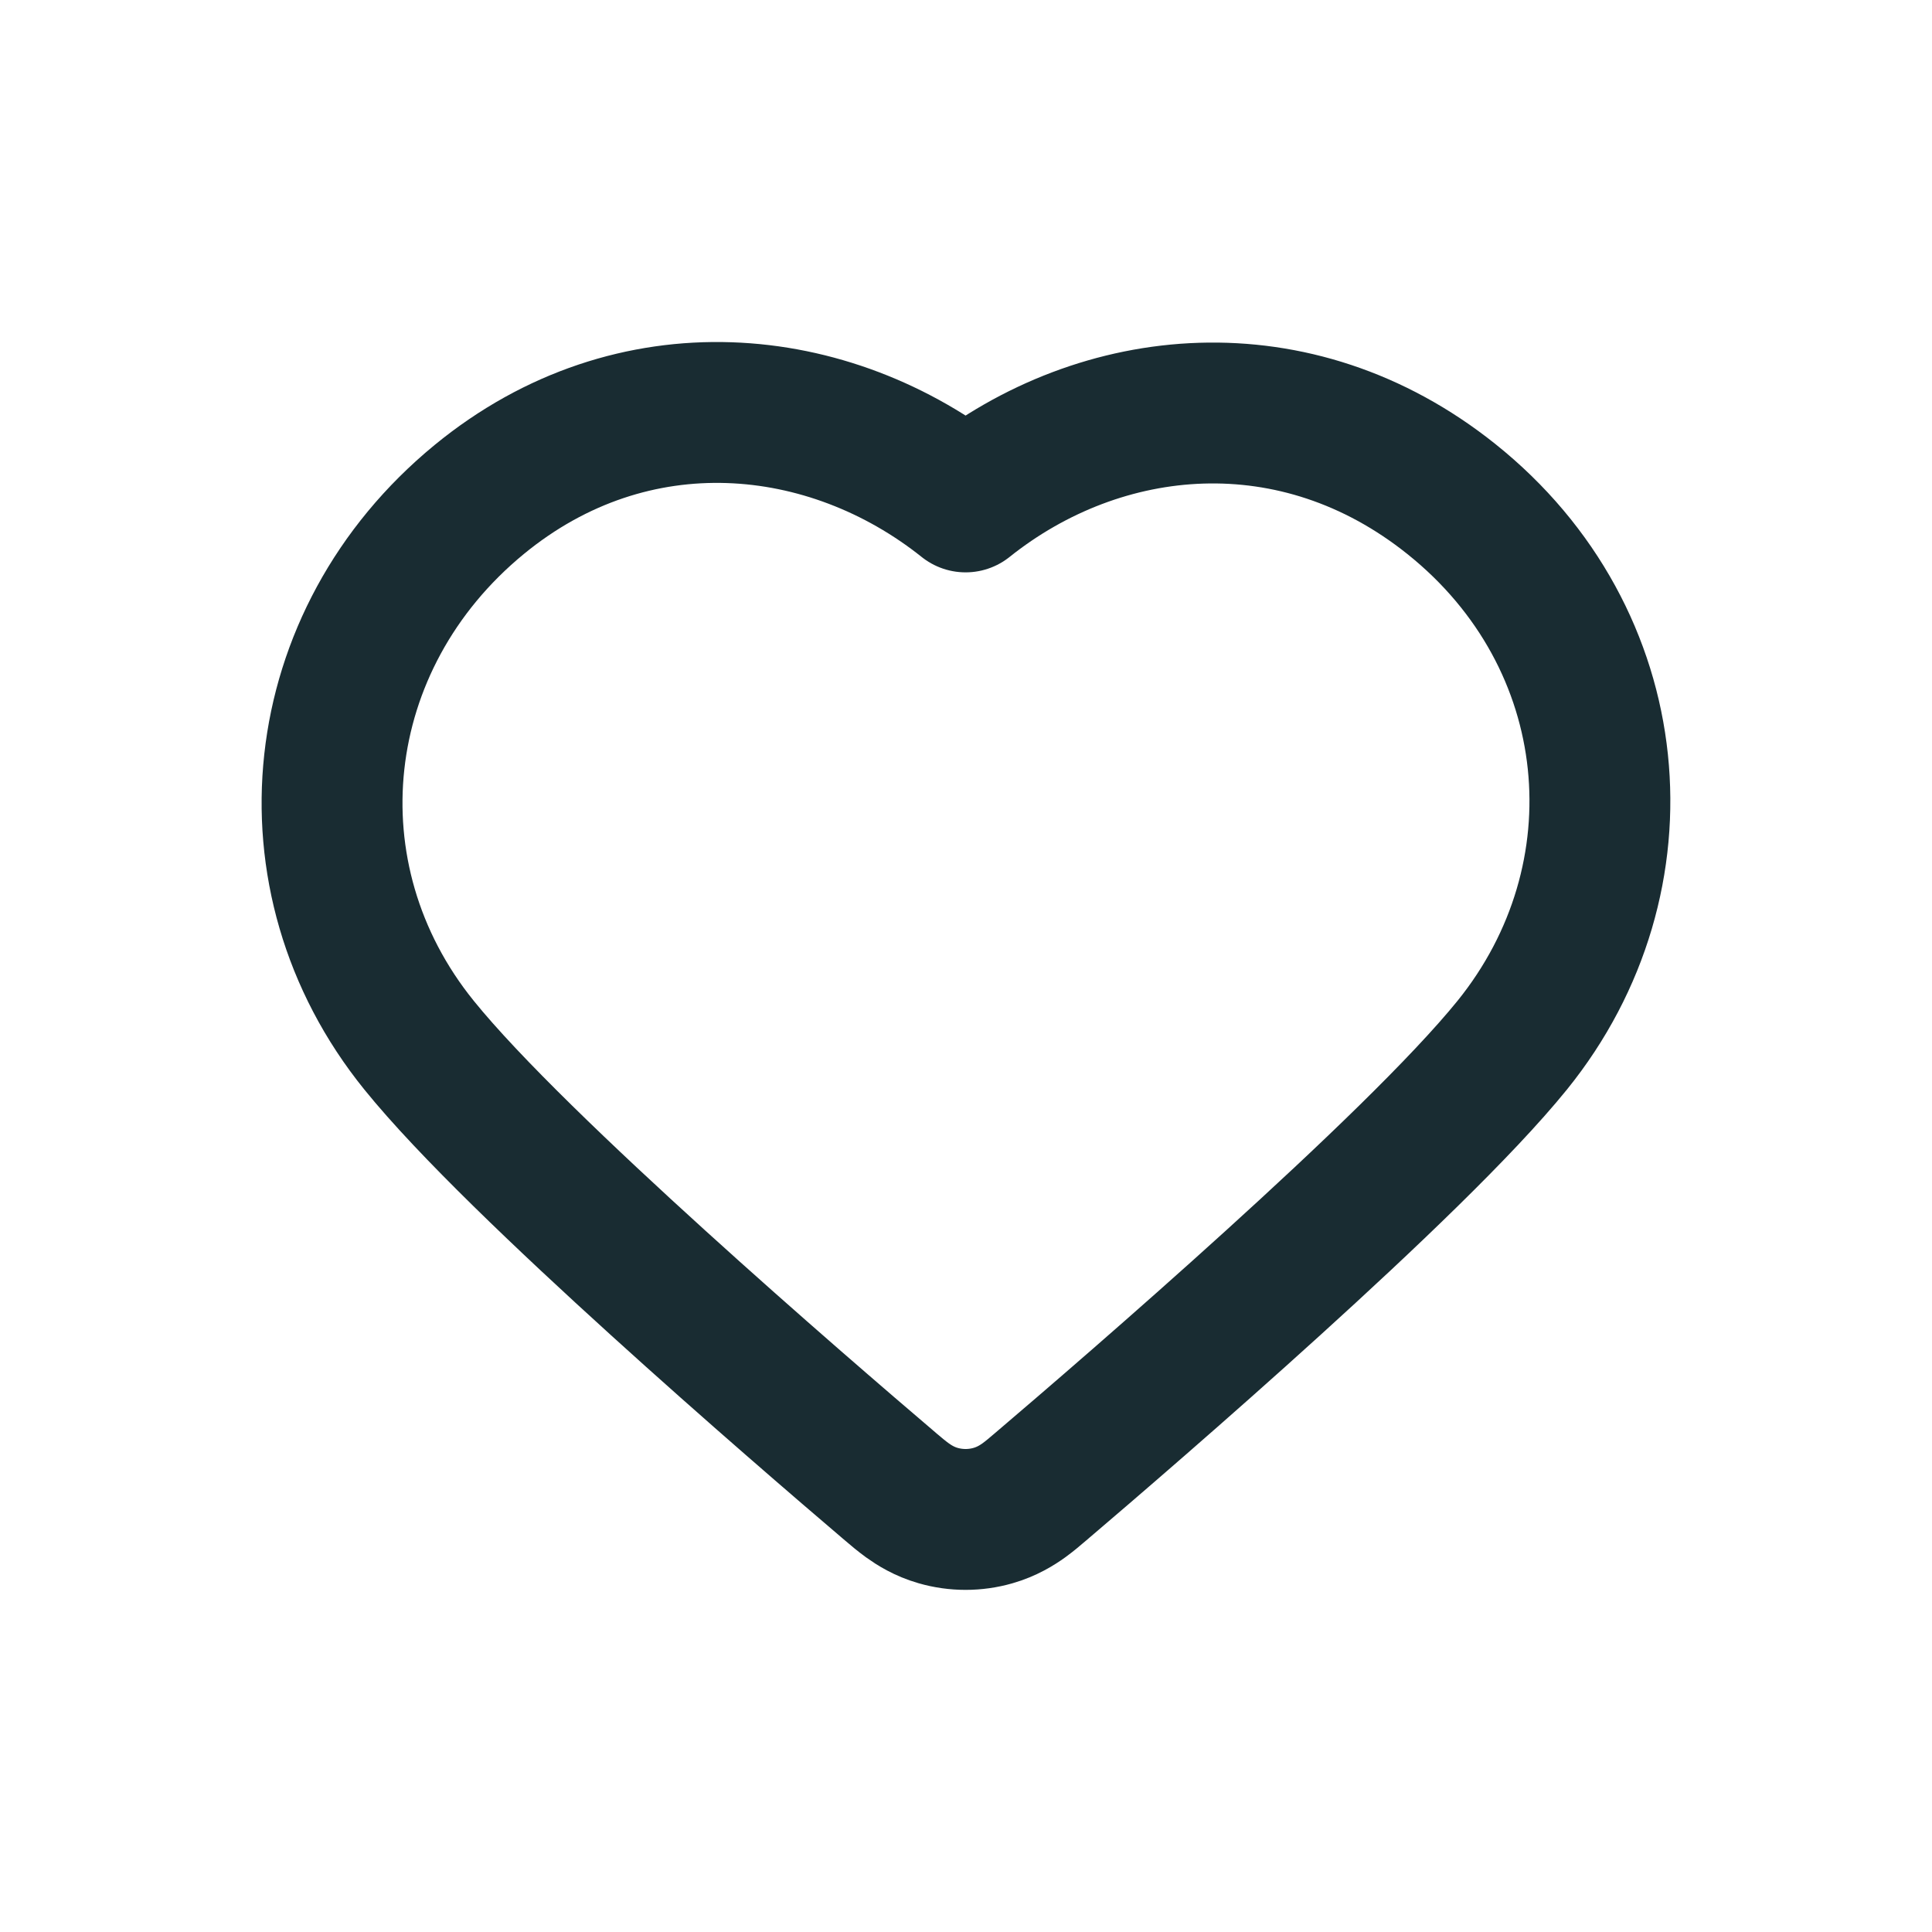 <svg width="36px" height="36px" viewBox="0 0 24 24" fill="none" xmlns="http://www.w3.org/2000/svg">
	<path
		d="M18.028 6.198C16.1 4.657 13.684 4.886 11.995 6.235C10.304 4.886 7.863 4.637 5.953 6.205C3.837 7.943 3.518 10.897 5.205 12.983C5.826 13.752 7.029 14.896 8.173 15.934C9.334 16.988 10.492 17.983 11.063 18.469C11.067 18.472 11.071 18.475 11.075 18.479C11.127 18.524 11.2 18.585 11.27 18.636C11.356 18.698 11.483 18.778 11.654 18.827C11.876 18.891 12.114 18.891 12.336 18.827C12.507 18.778 12.635 18.698 12.721 18.636C12.791 18.585 12.863 18.524 12.915 18.479C12.919 18.475 12.923 18.472 12.927 18.469C13.498 17.983 14.656 16.988 15.817 15.934C16.961 14.896 18.164 13.752 18.786 12.983C20.464 10.907 20.195 7.929 18.028 6.198Z"
		stroke="#192C32" stroke-width="1.75" stroke-linecap="round" stroke-linejoin="round"/>
</svg>
